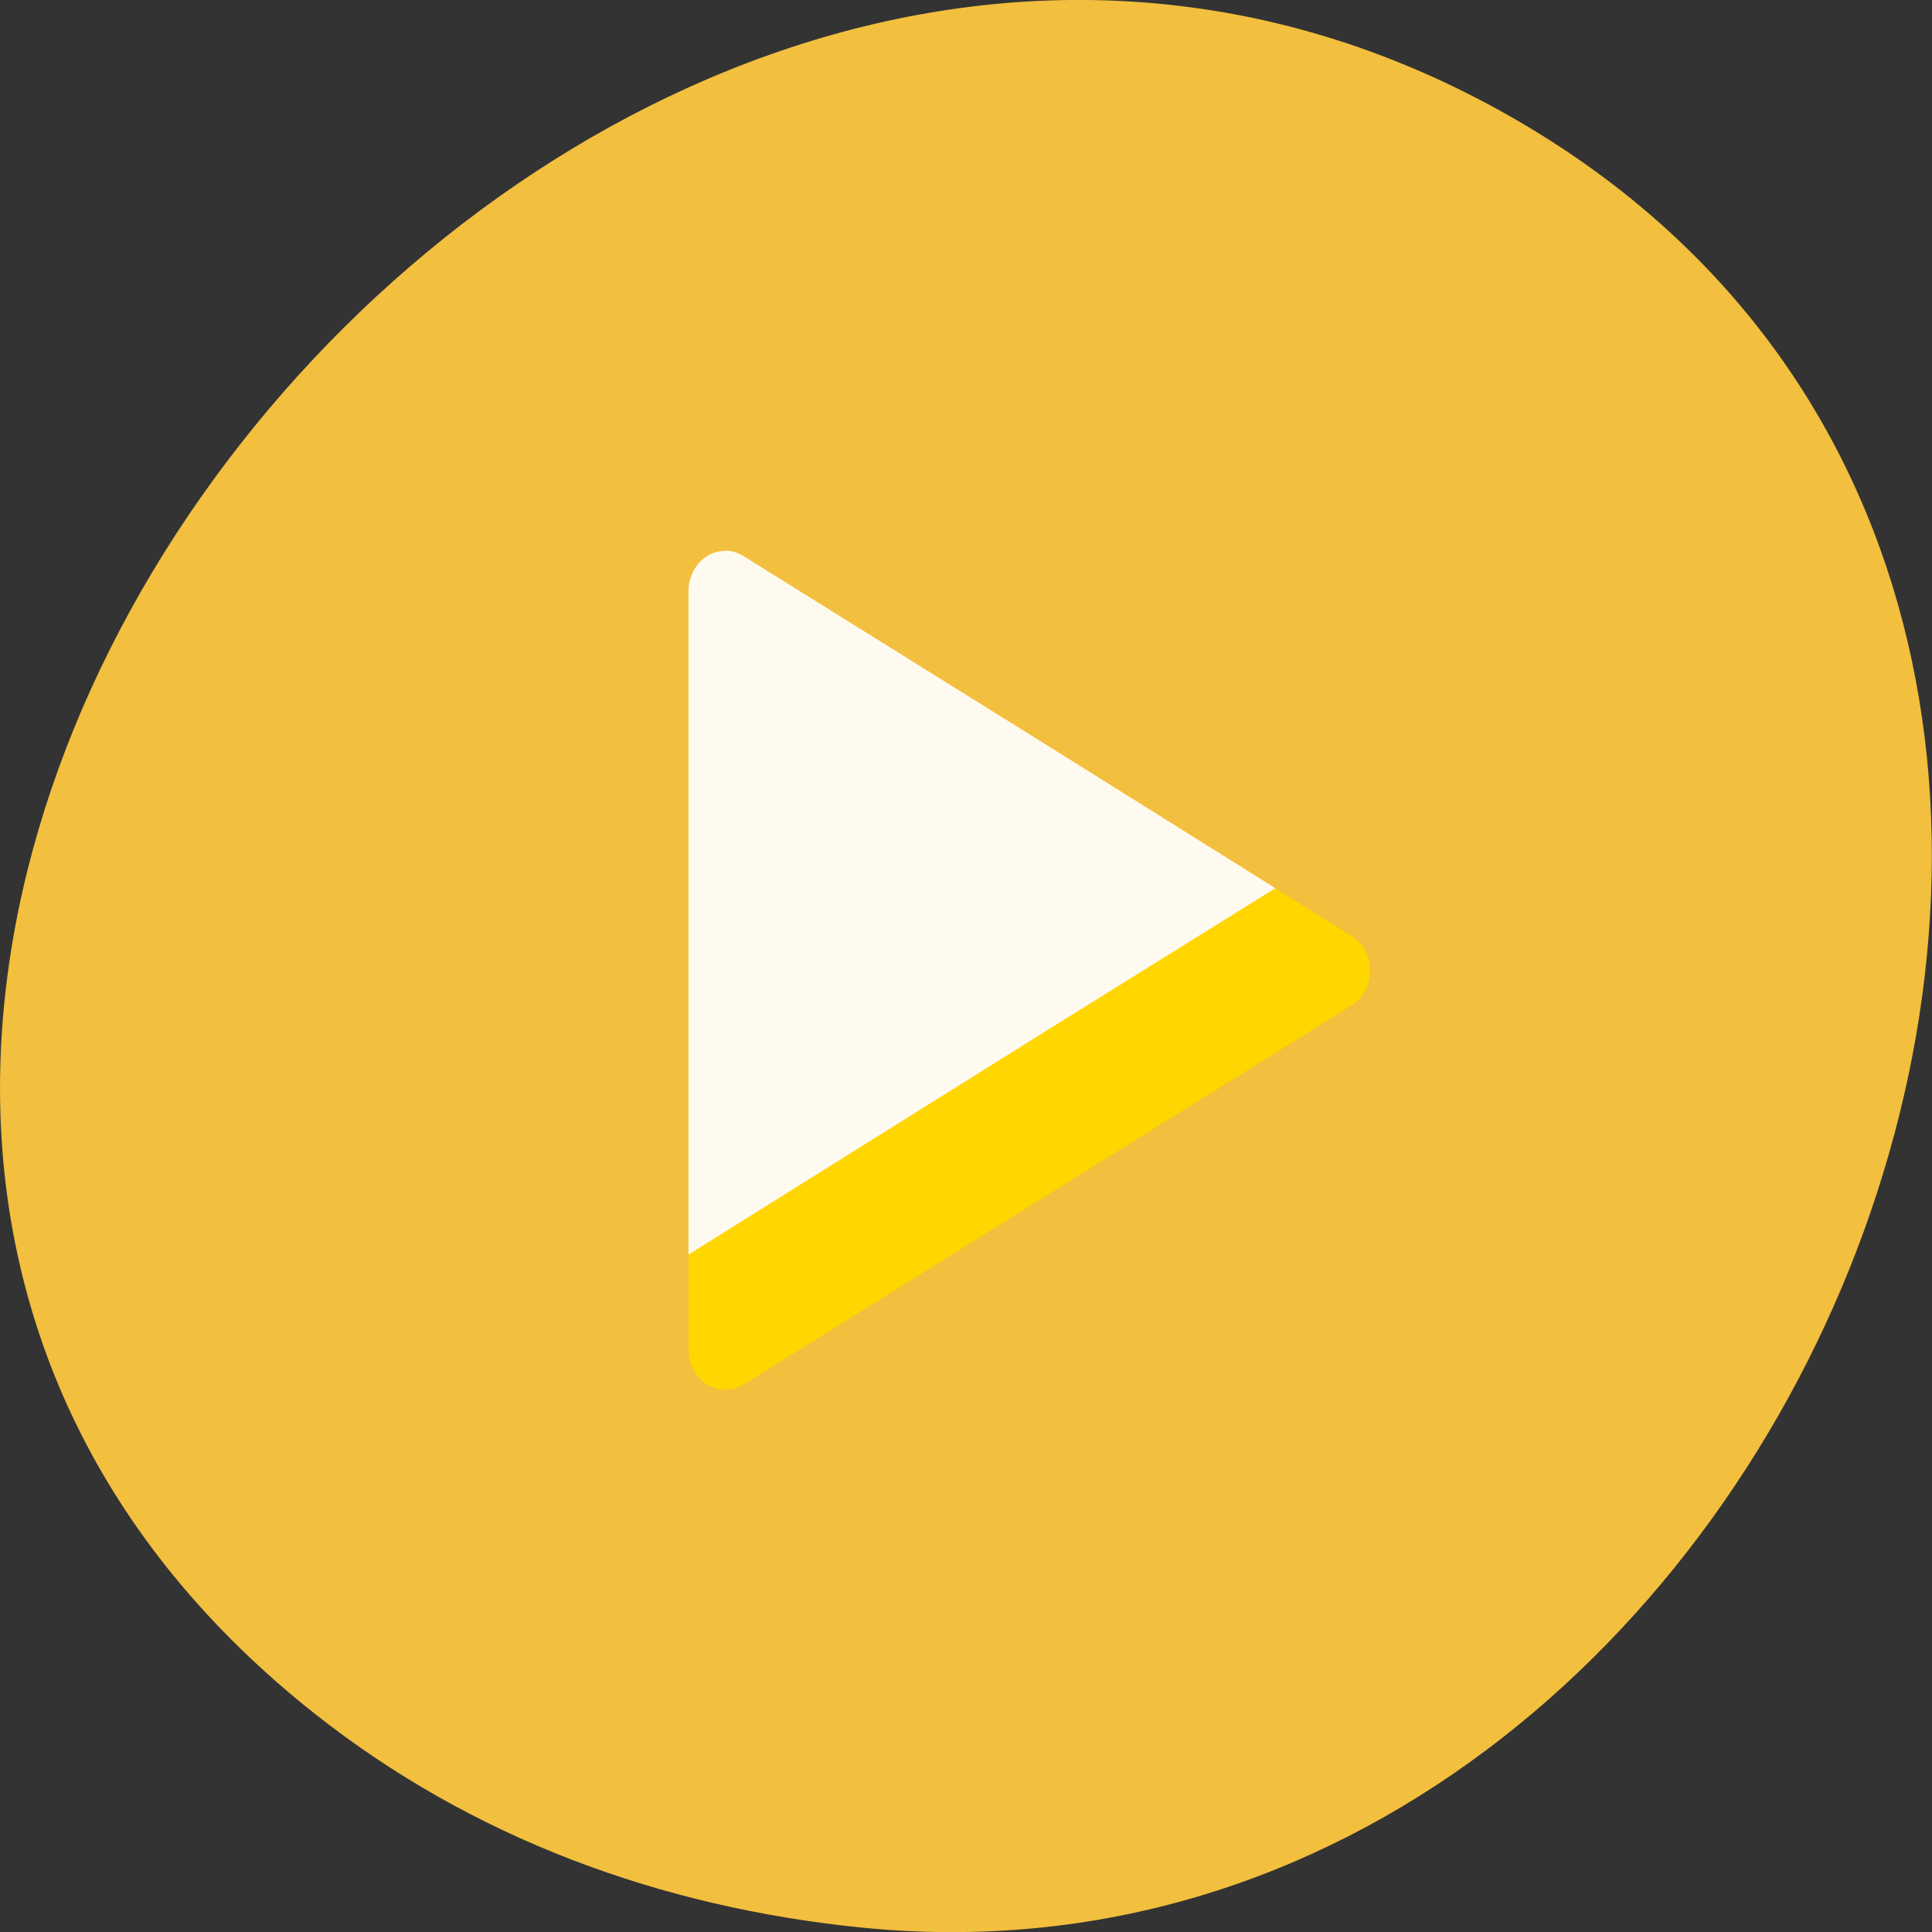 <svg xmlns="http://www.w3.org/2000/svg" viewBox="0 0 22 22"><rect x="0" y="0" width="22" height="22" fill="#333333" stroke="none"/><path d="m 3.566 19.5 c -9.871 -7.844 2.773 -24.03 13.41 -18.297 c 10.02 5.406 3.703 21.844 -7.172 20.746 c -2.27 -0.23 -4.426 -1.01 -6.238 -2.449" fill="#f2bf3e"/><path d="m 15.602 11.07 c 0 -0.012 0 -0.027 0 -0.043 c -0.008 -0.148 -0.086 -0.293 -0.207 -0.367 l -3.465 -2.164 l -3.461 -2.16 c -0.129 -0.078 -0.293 -0.078 -0.418 0 c -0.129 0.078 -0.211 0.234 -0.211 0.391 v 8.648 c 0 0.156 0.082 0.313 0.211 0.391 c 0.125 0.078 0.289 0.078 0.418 0 l 3.461 -2.16 l 3.465 -2.16 c 0.121 -0.078 0.203 -0.223 0.207 -0.375" fill="#ffd600"/><path d="m 8.262 6.273 c -0.074 0 -0.148 0.02 -0.211 0.059 c -0.125 0.078 -0.211 0.234 -0.211 0.391 v 7.563 l 4.16 -2.602 l 2.523 -1.57 l -2.59 -1.621 l -3.465 -2.16 c -0.066 -0.039 -0.137 -0.063 -0.207 -0.063" fill="#fffaef"/></svg>